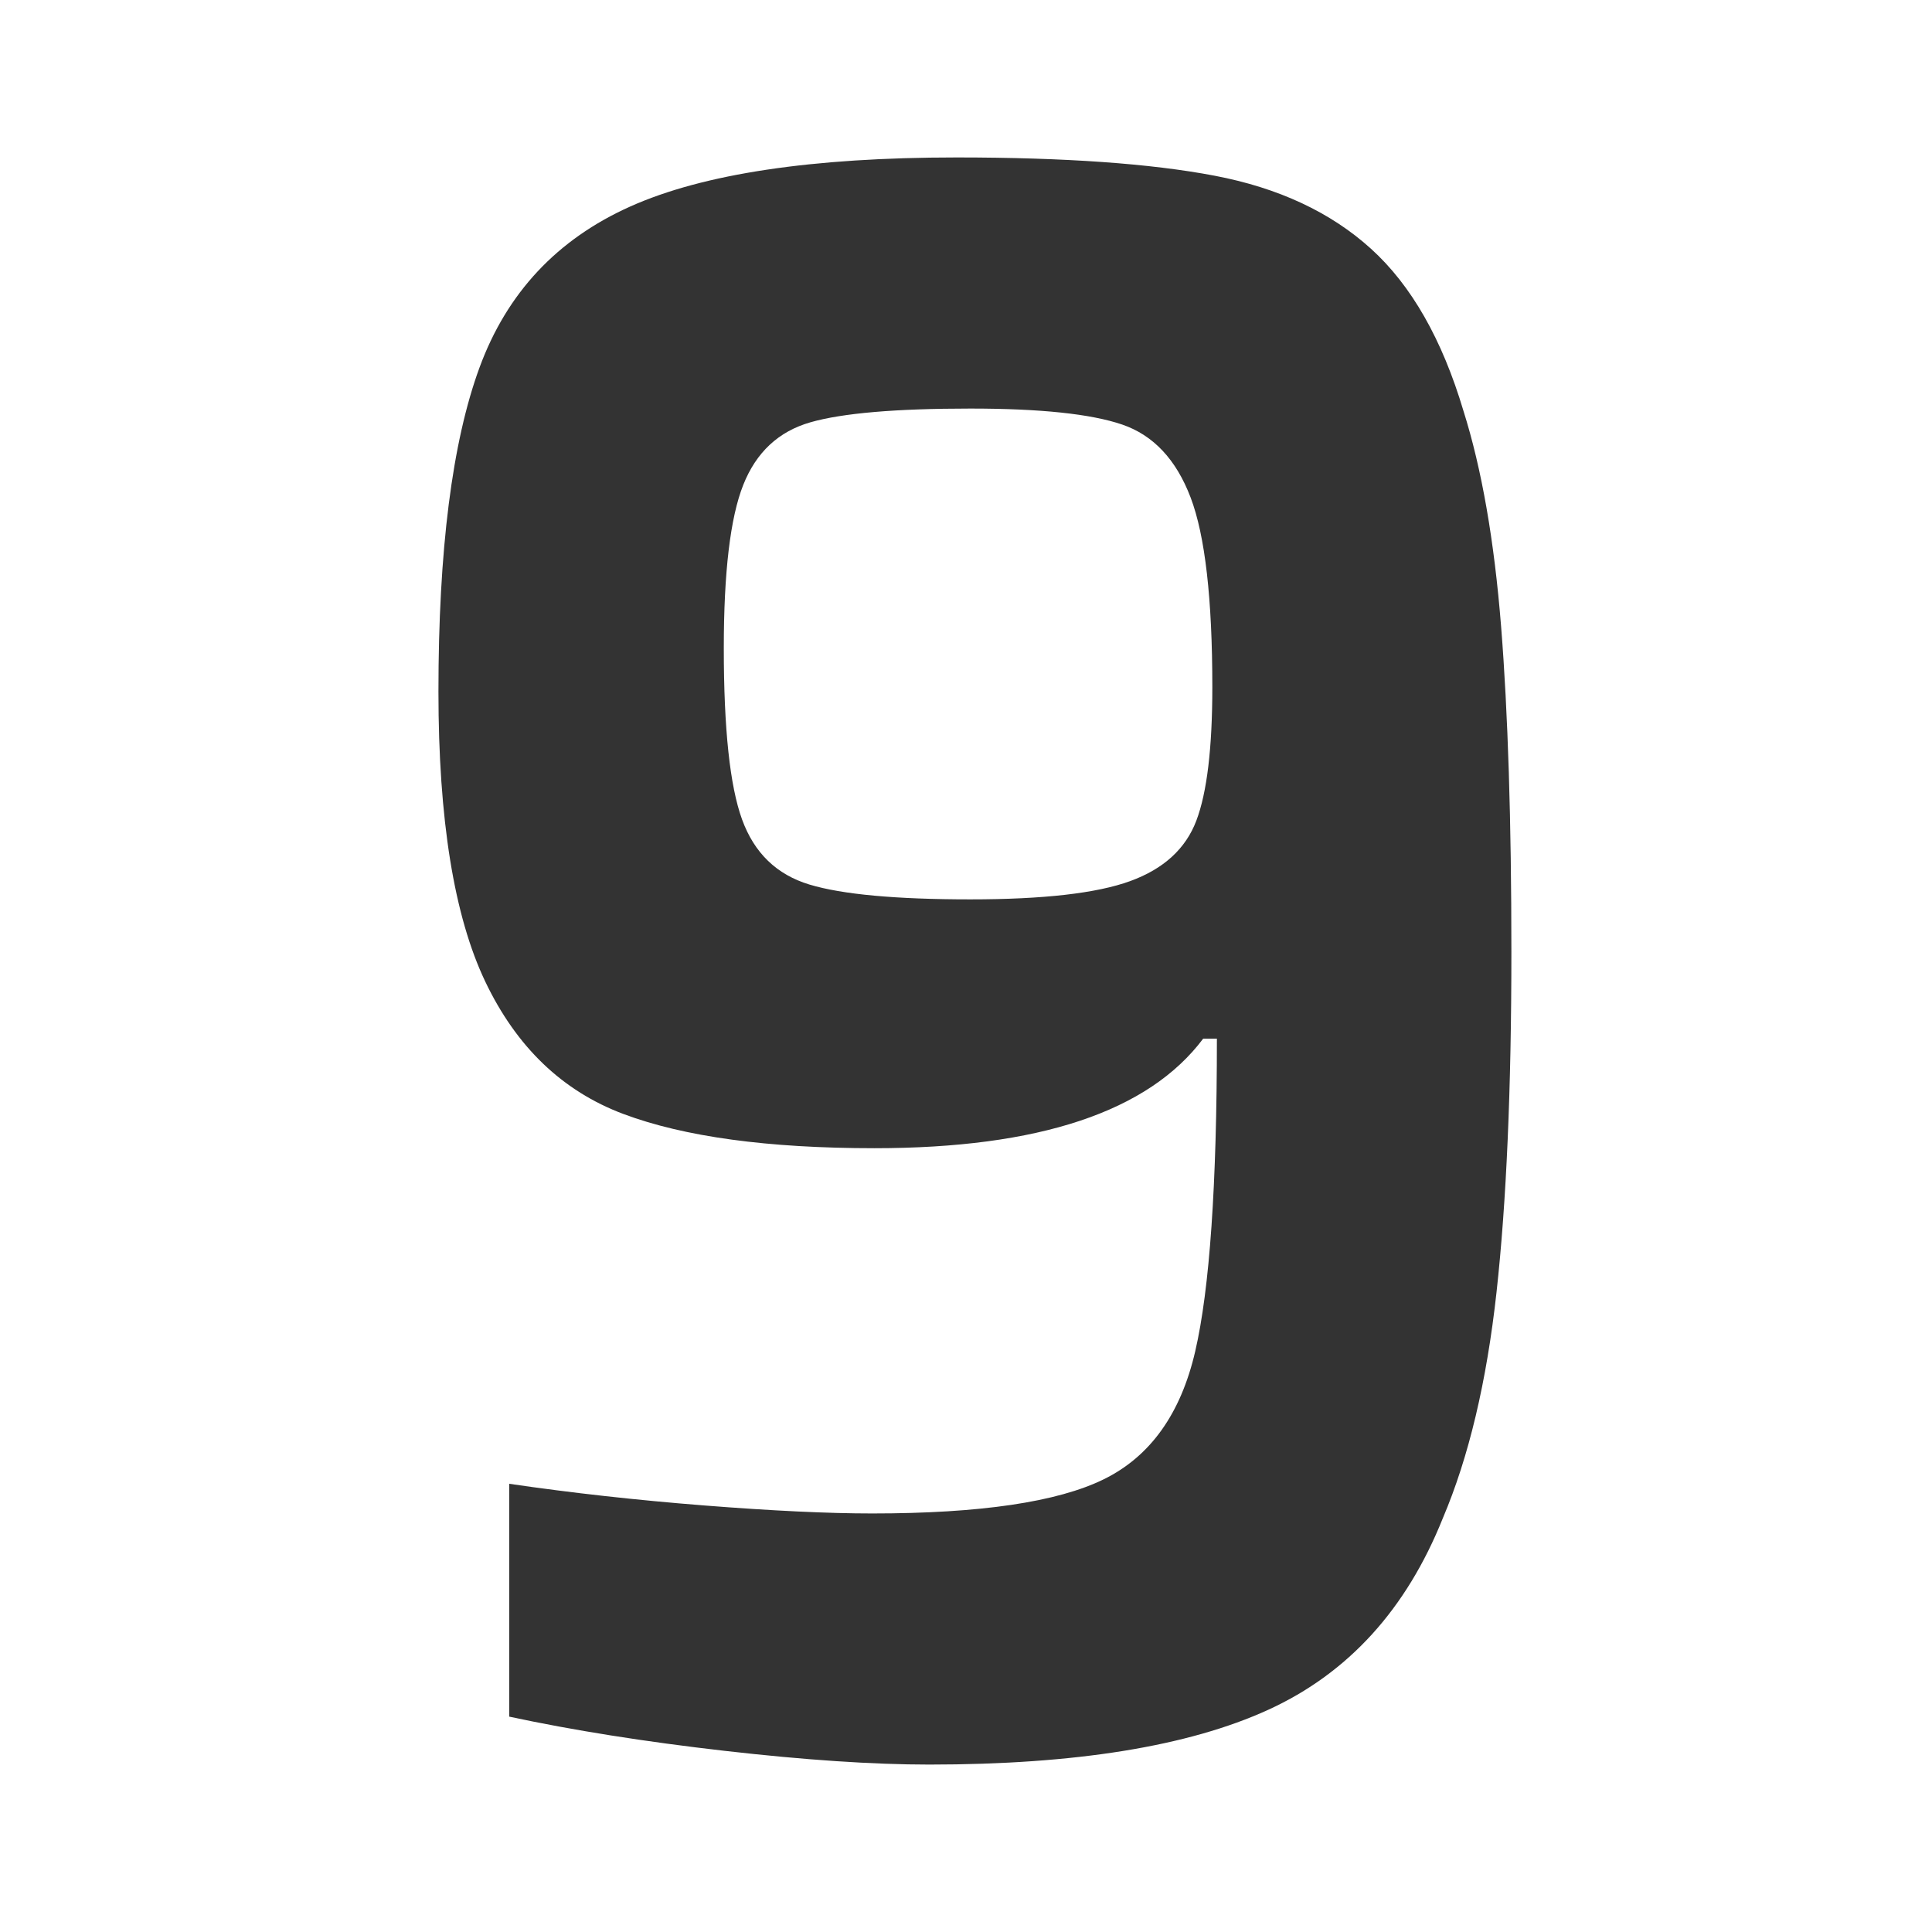 <?xml version="1.0" encoding="utf-8"?>
<svg viewBox="0 0 500 500" xmlns="http://www.w3.org/2000/svg">
  <path d="M 240.491 456.67 Q 218.632 456.67 187.615 453.126 Q 156.598 449.581 131.784 444.264 L 131.784 384.002 Q 156.007 387.547 182.297 389.615 Q 208.588 391.682 225.721 391.682 Q 267.668 391.682 285.687 382.82 Q 303.707 373.958 309.319 349.736 Q 314.932 325.513 314.932 268.796 L 311.387 268.796 Q 290.118 297.154 226.312 297.154 Q 184.956 297.154 161.324 288.292 Q 137.692 279.43 125.581 254.026 Q 113.469 228.622 113.469 178.994 Q 113.469 124.05 124.104 95.101 Q 134.738 66.152 163.096 53.449 Q 191.455 40.747 247.581 40.747 Q 289.528 40.747 314.341 45.474 Q 339.155 50.2 354.811 64.379 Q 370.467 78.558 378.738 106.326 Q 385.828 128.776 388.487 162.157 Q 391.145 195.537 391.145 246.346 Q 391.145 299.518 387.305 334.375 Q 383.465 369.232 373.421 392.864 Q 359.242 428.312 328.225 442.491 Q 297.208 456.67 240.491 456.67 Z M 251.126 232.757 Q 279.484 232.757 292.482 228.031 Q 305.479 223.304 309.615 212.375 Q 313.75 201.445 313.75 177.813 Q 313.75 143.546 308.138 128.776 Q 302.525 114.006 290.414 109.871 Q 278.302 105.735 251.126 105.735 Q 222.176 105.735 209.77 109.28 Q 197.363 112.825 192.341 125.527 Q 187.319 138.229 187.319 167.769 Q 187.319 199.082 192.046 212.079 Q 196.772 225.077 209.474 228.917 Q 222.176 232.757 251.126 232.757 Z" style="fill: rgb(51, 51, 51); white-space: pre;"/>
</svg>